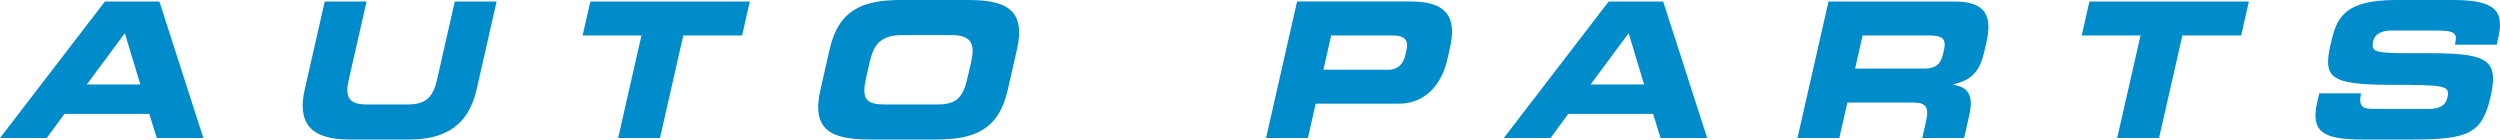 <?xml version="1.0" encoding="utf-8"?>
<!-- Generator: Adobe Illustrator 22.0.1, SVG Export Plug-In . SVG Version: 6.00 Build 0)  -->
<svg version="1.1" id="Layer_1" xmlns="http://www.w3.org/2000/svg" xmlns:xlink="http://www.w3.org/1999/xlink" x="0px" y="0px"
	 viewBox="0 0 130.434 7.279" enable-background="new 0 0 130.434 7.279" xml:space="preserve">
<path fill="#008BCB" d="M5.474,0.079h2.842l2.295,7.122h-2.43L7.789,5.941H3.364L2.438,7.2H0L5.474,0.079z M4.529,4.406
	h2.792l-0.807-2.675L4.529,4.406z M15.9,4.663c-0.403,1.77,0.319,2.616,2.325,2.616h3.127c2.007,0,3.114-0.846,3.516-2.616
	l1.042-4.584h-2.182l-0.935,4.111c-0.206,0.905-0.611,1.259-1.506,1.259h-2.163c-0.895,0-1.139-0.354-0.934-1.259l0.935-4.111
	h-2.183L15.9,4.663z M30.398,1.849h3.069l-1.217,5.351h2.183l1.217-5.351h3.068l0.402-1.77h-8.319L30.398,1.849z
	 M43.284,2.577c0.474-2.085,1.756-2.577,3.722-2.577h3.501c1.967,0,3.026,0.492,2.552,2.577l-0.484,2.124
	c-0.474,2.086-1.756,2.577-3.723,2.577h-3.5c-1.967,0-3.026-0.491-2.551-2.577L43.284,2.577z M45.197,4.023
	c-0.235,1.032-0.108,1.426,0.925,1.426h2.792c1.033,0,1.339-0.394,1.574-1.426l0.174-0.767c0.202-0.885,0.108-1.427-1.043-1.427
	h-2.557c-1.15,0-1.49,0.542-1.691,1.427L45.197,4.023z M67.673,0.078h5.95c2.075,0,2.339,1.043,2.022,2.44l-0.139,0.61
	c-0.242,1.062-0.981,2.281-2.525,2.281h-4.337l-0.407,1.791h-2.183L67.673,0.078z M69.047,3.639h3.393
	c0.511,0,0.784-0.335,0.88-0.757l0.063-0.276c0.109-0.482-0.064-0.757-0.723-0.757h-3.206L69.047,3.639z M83.932,0.079h2.842
	l2.295,7.122h-2.43l-0.392-1.26h-4.425l-0.926,1.26h-2.438L83.932,0.079z M82.987,4.406h2.792l-0.807-2.675L82.987,4.406
	z M95.4,0.079h6.589c1.681,0,1.943,0.835,1.653,2.114l-0.103,0.453c-0.217,0.954-0.561,1.515-1.618,1.75l-0.004,0.02
	c0.622,0.118,1.098,0.404,0.832,1.574l-0.275,1.21h-2.183l0.194-0.856c0.17-0.747,0.01-0.993-0.669-0.993h-3.432l-0.42,1.849h-2.183
	L95.4,0.079z M96.787,3.58h3.609c0.59,0,0.86-0.236,0.976-0.747l0.053-0.237c0.144-0.629-0.144-0.747-0.832-0.747h-3.412
	L96.787,3.58z M108.61,1.849h3.069l-1.217,5.351h2.183l1.217-5.351h3.068l0.402-1.77h-8.319L108.61,1.849z M120.892,5.361
	c-0.351,1.544,0.361,1.918,2.347,1.918h2.645c2.901,0,3.622-0.315,4.058-2.233c0.472-2.075-0.268-2.282-3.663-2.272
	c-2.342,0.01-2.603-0.01-2.462-0.63c0.087-0.384,0.459-0.551,0.951-0.551h2.419c1.003,0,1.013,0.217,0.894,0.738h2.184l0.051-0.226
	C130.6,0.856,130.558,0,128.041,0h-3.049c-2.753,0-3.097,0.994-3.389,2.282c-0.399,1.751-0.115,2.144,3.17,2.144
	c2.812,0,3.059,0.04,2.918,0.659c-0.125,0.551-0.608,0.6-1.071,0.6h-2.675c-0.629,0-0.92-0.059-0.758-0.816h-2.183L120.892,5.361z"
	/>
</svg>
